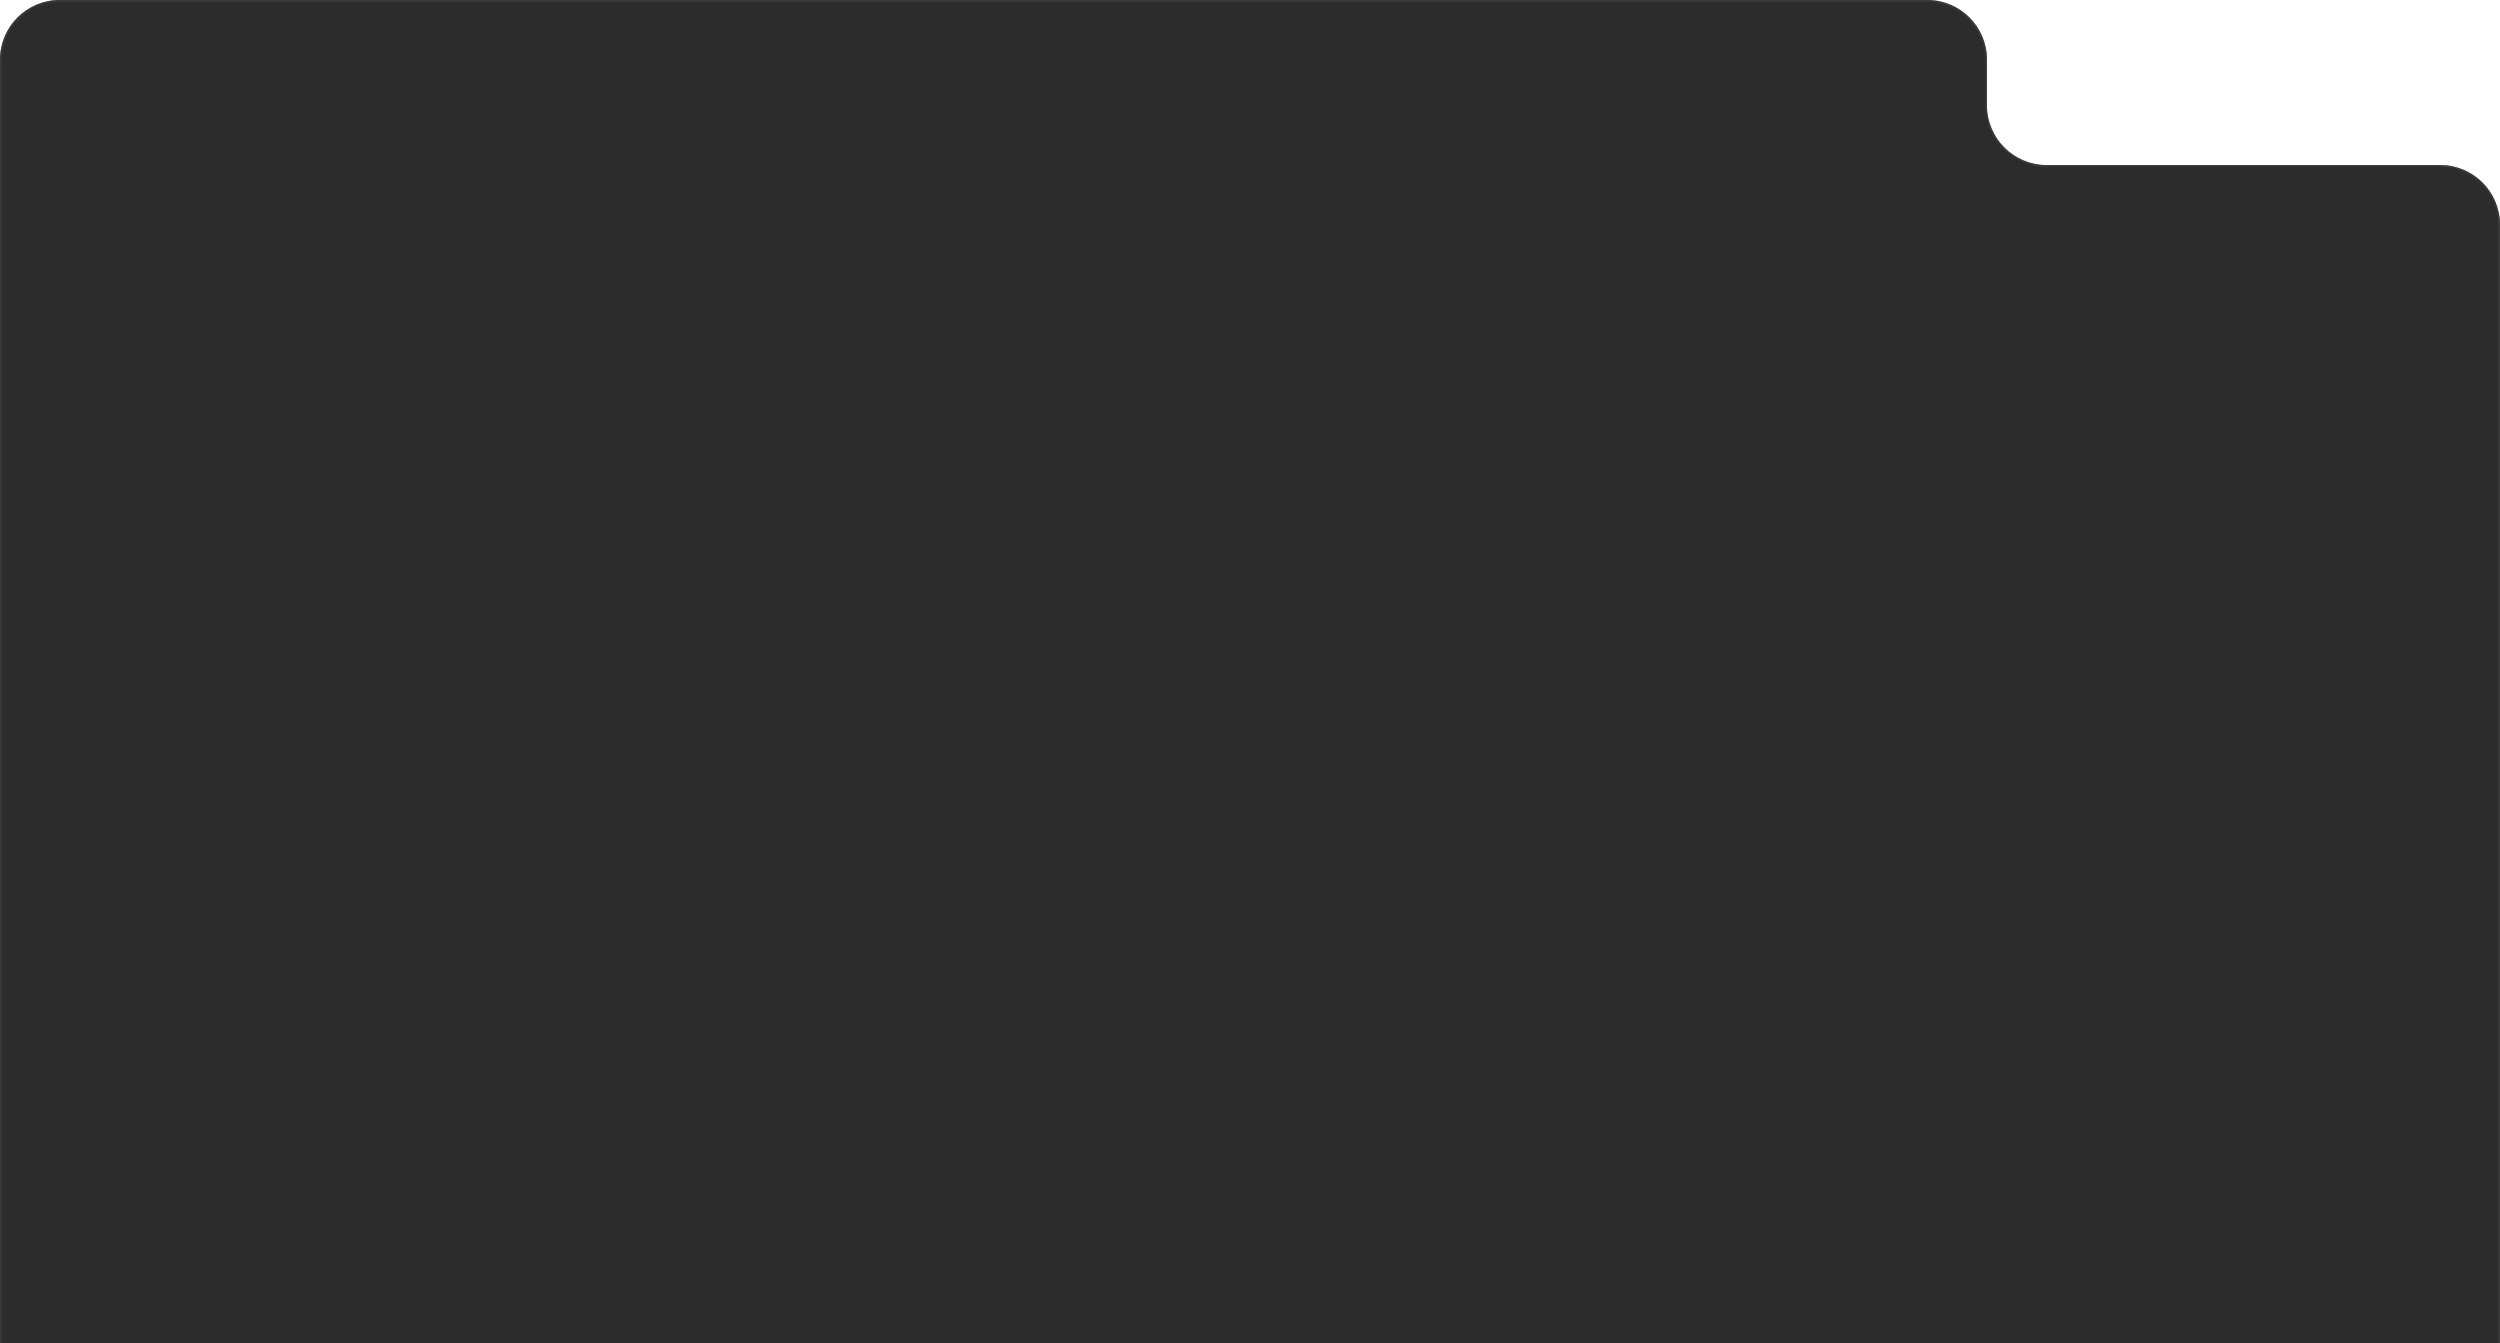 <svg width="1340" height="720" viewBox="0 0 1340 720" fill="none" xmlns="http://www.w3.org/2000/svg">
<path d="M0 32C0 14.327 14.327 0 32 0H1033C1050.67 0 1065 14.327 1065 32V56.477C1065 74.15 1079.33 88.477 1097 88.477H1308C1325.67 88.477 1340 102.803 1340 120.477V723C1340 740.673 1325.67 755 1308 755H32C14.327 755 0 740.673 0 723V32Z" fill="#2C2C2C"/>
<path d="M32 0.5H1033C1050.4 0.5 1064.5 14.603 1064.5 32V56.477C1064.5 74.426 1079.05 88.977 1097 88.977H1308C1325.4 88.977 1339.5 103.08 1339.5 120.477V723C1339.5 740.397 1325.4 754.5 1308 754.5H32C14.603 754.5 0.5 740.397 0.5 723V32C0.5 14.603 14.603 0.5 32 0.5Z" stroke="#444444" stroke-opacity="0.5"/>
</svg>
